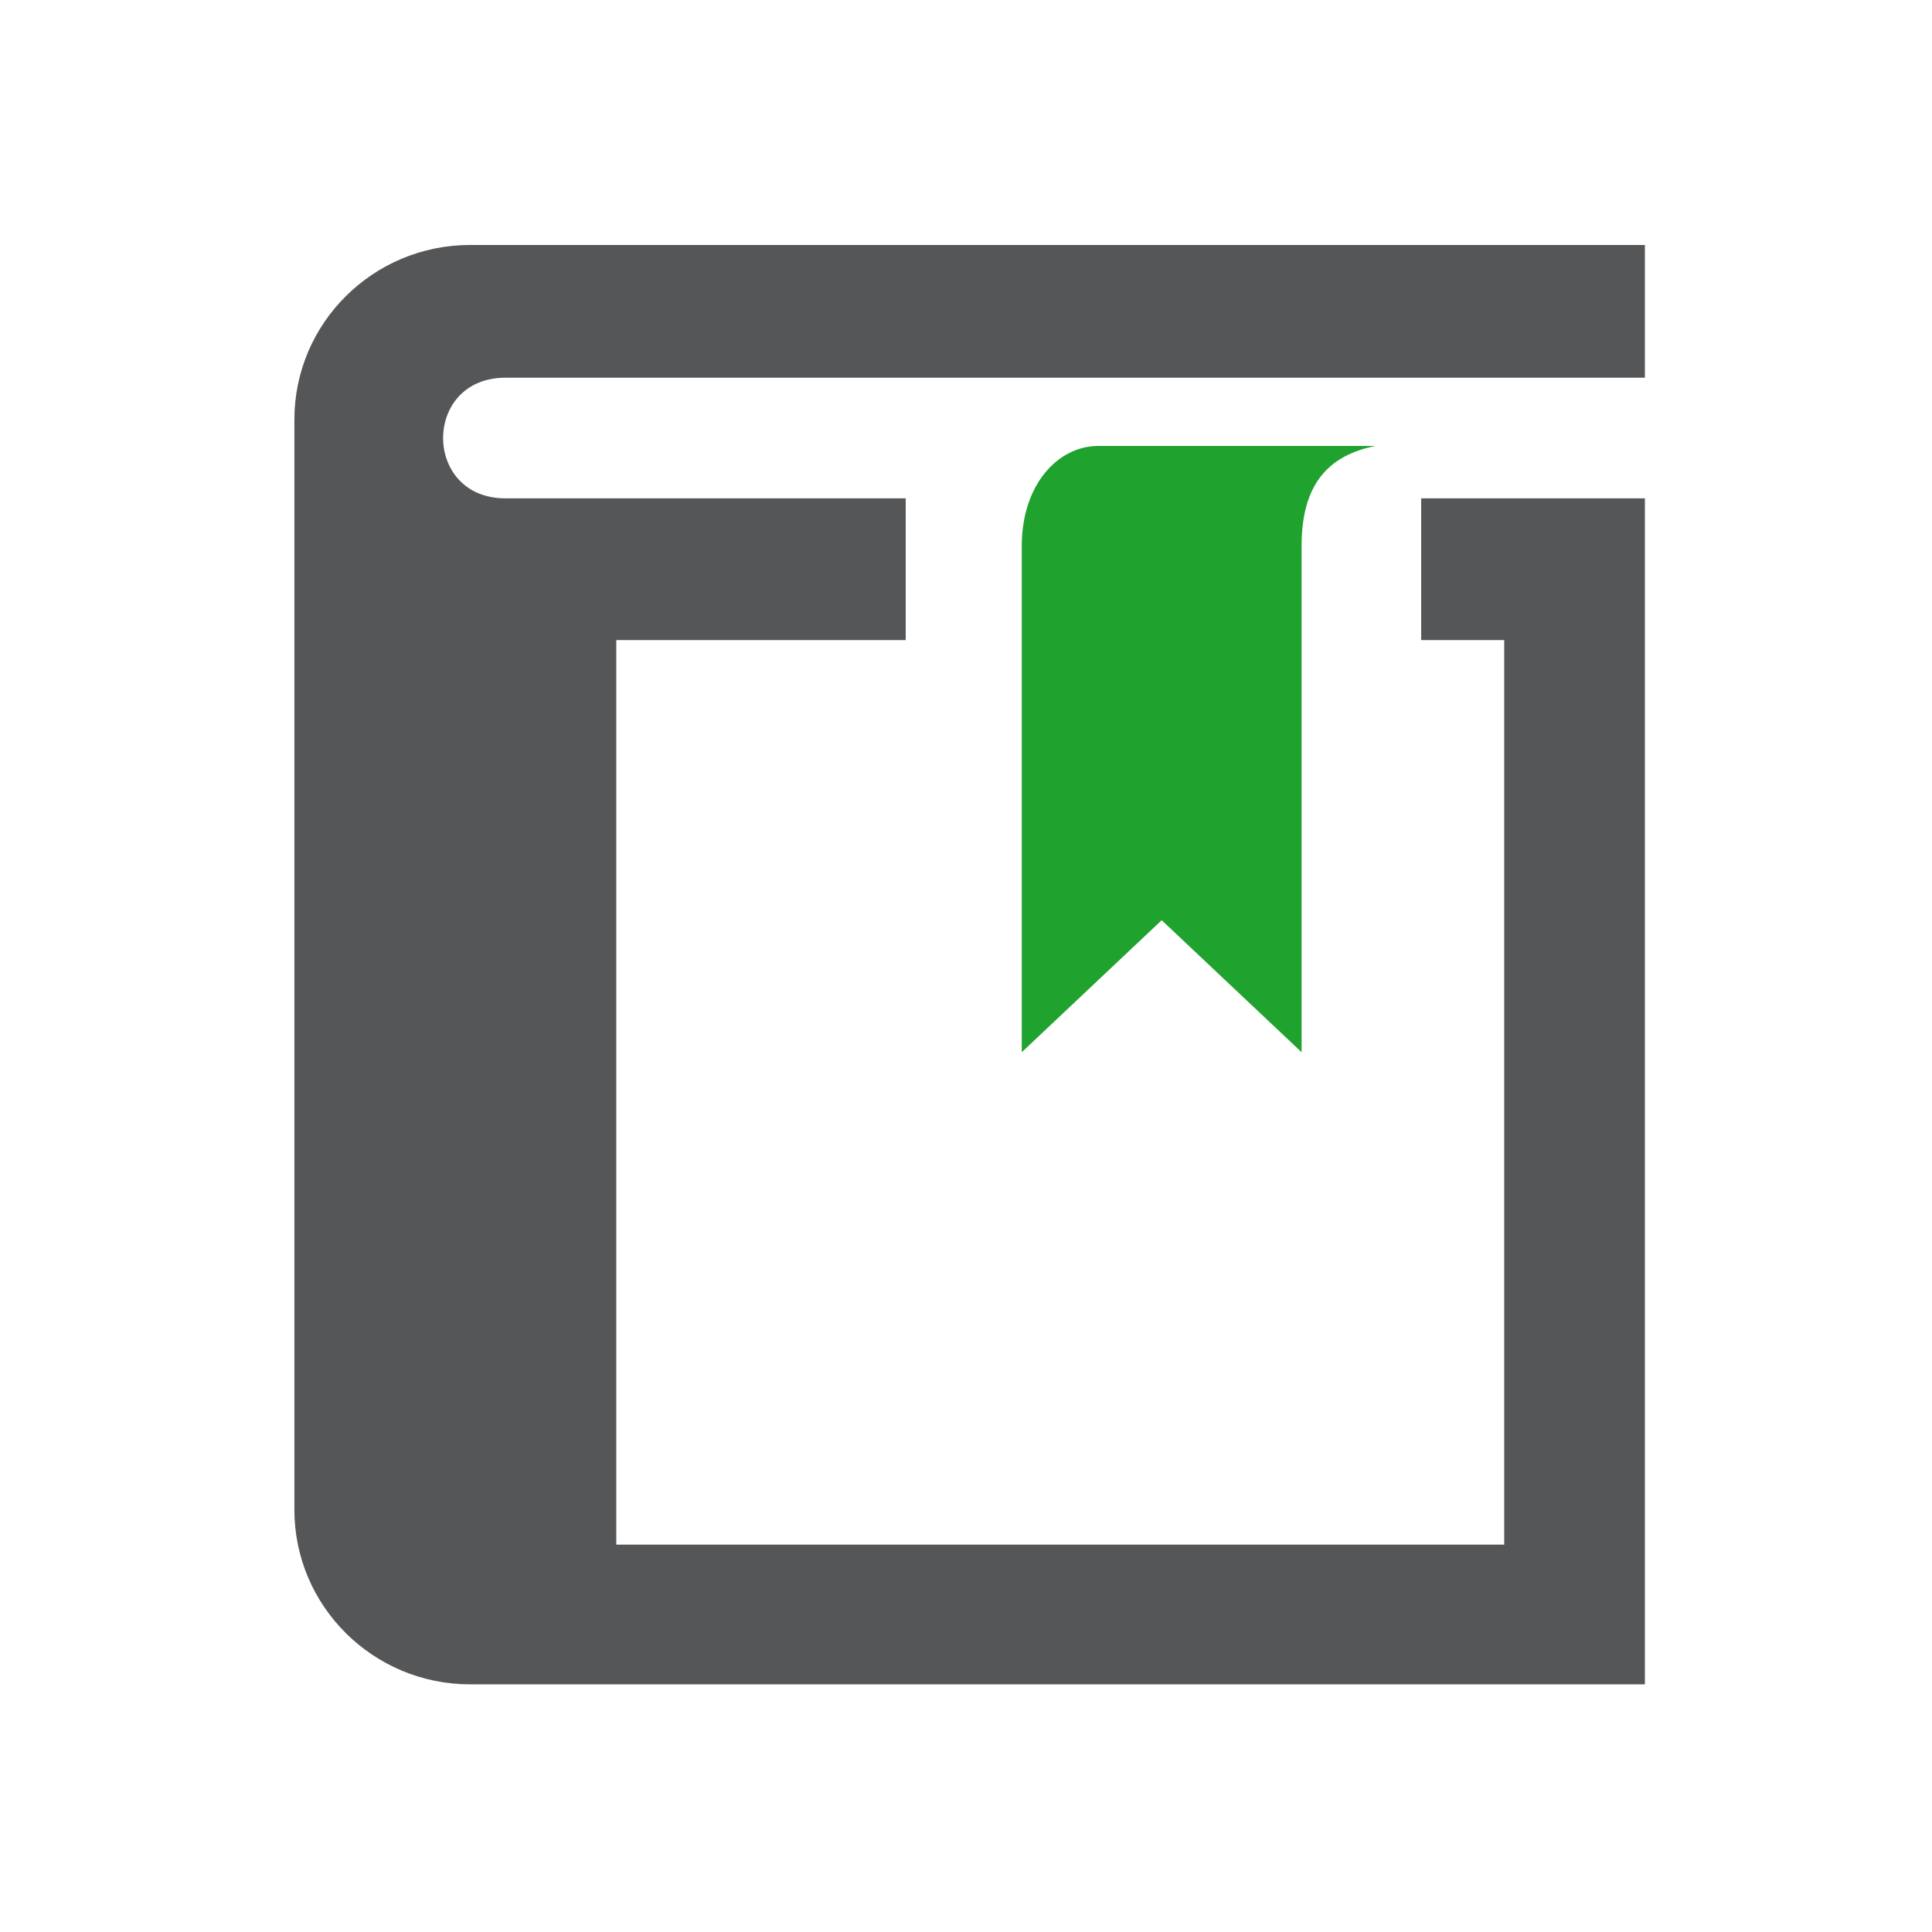 <?xml version="1.0" encoding="UTF-8" standalone="no"?>
<svg width="200px" height="200px" viewBox="0 0 200 200" version="1.1" xmlns="http://www.w3.org/2000/svg" xmlns:xlink="http://www.w3.org/1999/xlink">
    <!-- Generator: Sketch 3.7.2 (28276) - http://www.bohemiancoding.com/sketch -->
    <title>bookmark</title>
    <desc>Created with Sketch.</desc>
    <defs></defs>
    <g id="Page-1" stroke="none" stroke-width="1" fill="none" fill-rule="evenodd">
        <g id="bookmark">
            <g id="Group-2" transform="translate(30, 25)">
                <path d="M140.28,14.101 L22.319,14.101 C13.722,14.101 13.722,26.589 22.319,26.589 L63.759,26.589 L63.759,41.261 L33.798,41.261 L33.798,134.898 L125.717,134.898 L125.717,41.262 L117.12,41.262 L117.12,26.589 L140.28,26.589 L140.28,149.364 L18.678,149.364 C8.625,149.364 0.474,141.268 0.474,131.281 L0.474,18.441 C0.474,8.454 8.625,0.358 18.678,0.358 L140.28,0.358 L140.28,14.101 Z" id="Fill-70" fill="#545658"></path>
                <path d="M75.773,31.497 L75.773,83.925 L90.257,70.26 L104.741,83.925 L104.741,31.497 C104.741,25.022 107.603,22.128 112.386,21.165 L83.696,21.165 C79.448,21.165 75.773,25.263 75.773,31.497" id="Fill-71" fill="#1fa22e"></path>
            </g>
        </g>
    </g>
</svg>